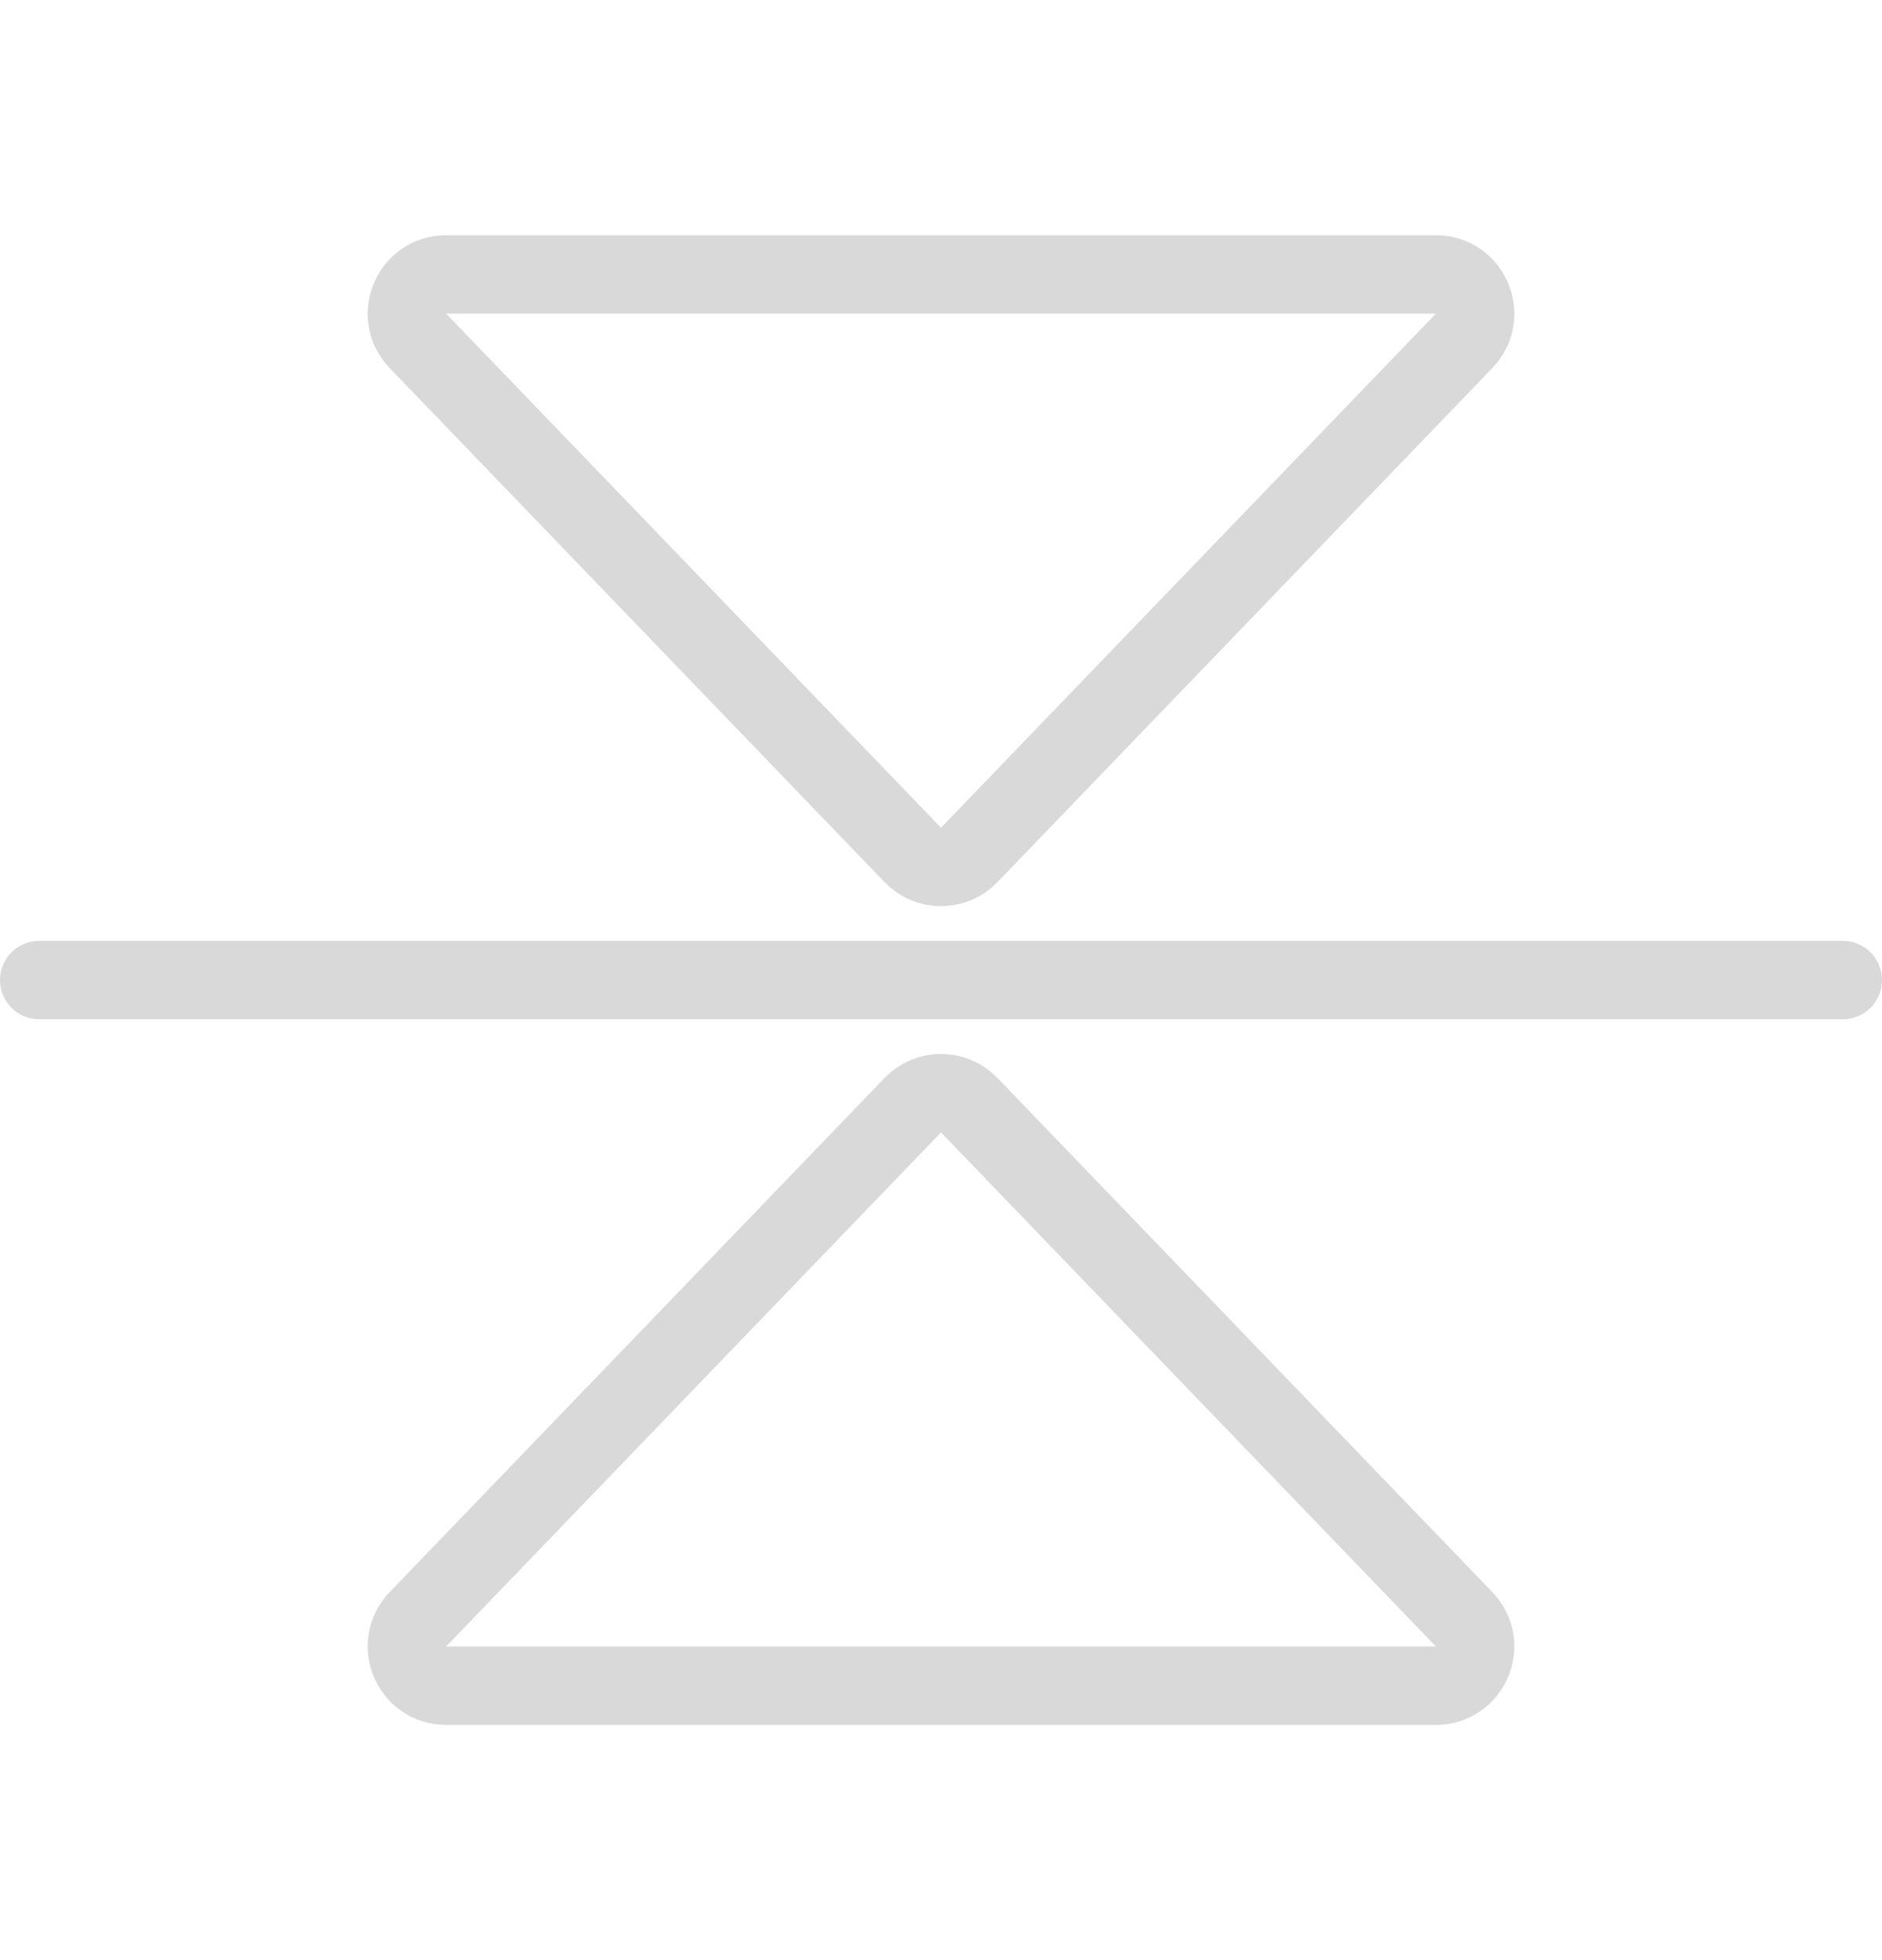 <svg width="24" height="25" viewBox="0 0 24 25" fill="none" xmlns="http://www.w3.org/2000/svg">
<line x1="23.5" y1="12.5" x2="0.5" y2="12.5" stroke="#D9D9D9" stroke-linecap="round"/>
<path d="M11.64 10.904C11.836 11.109 12.164 11.109 12.36 10.904L18.671 4.347C18.976 4.029 18.751 3.5 18.311 3.5L5.689 3.5C5.249 3.5 5.024 4.029 5.329 4.347L11.64 10.904Z" stroke="#D9D9D9"/>
<path d="M11.64 14.096C11.836 13.891 12.164 13.891 12.36 14.096L18.671 20.653C18.976 20.971 18.751 21.5 18.311 21.5H5.689C5.249 21.5 5.024 20.971 5.329 20.653L11.64 14.096Z" stroke="#D9D9D9"/>
</svg>
